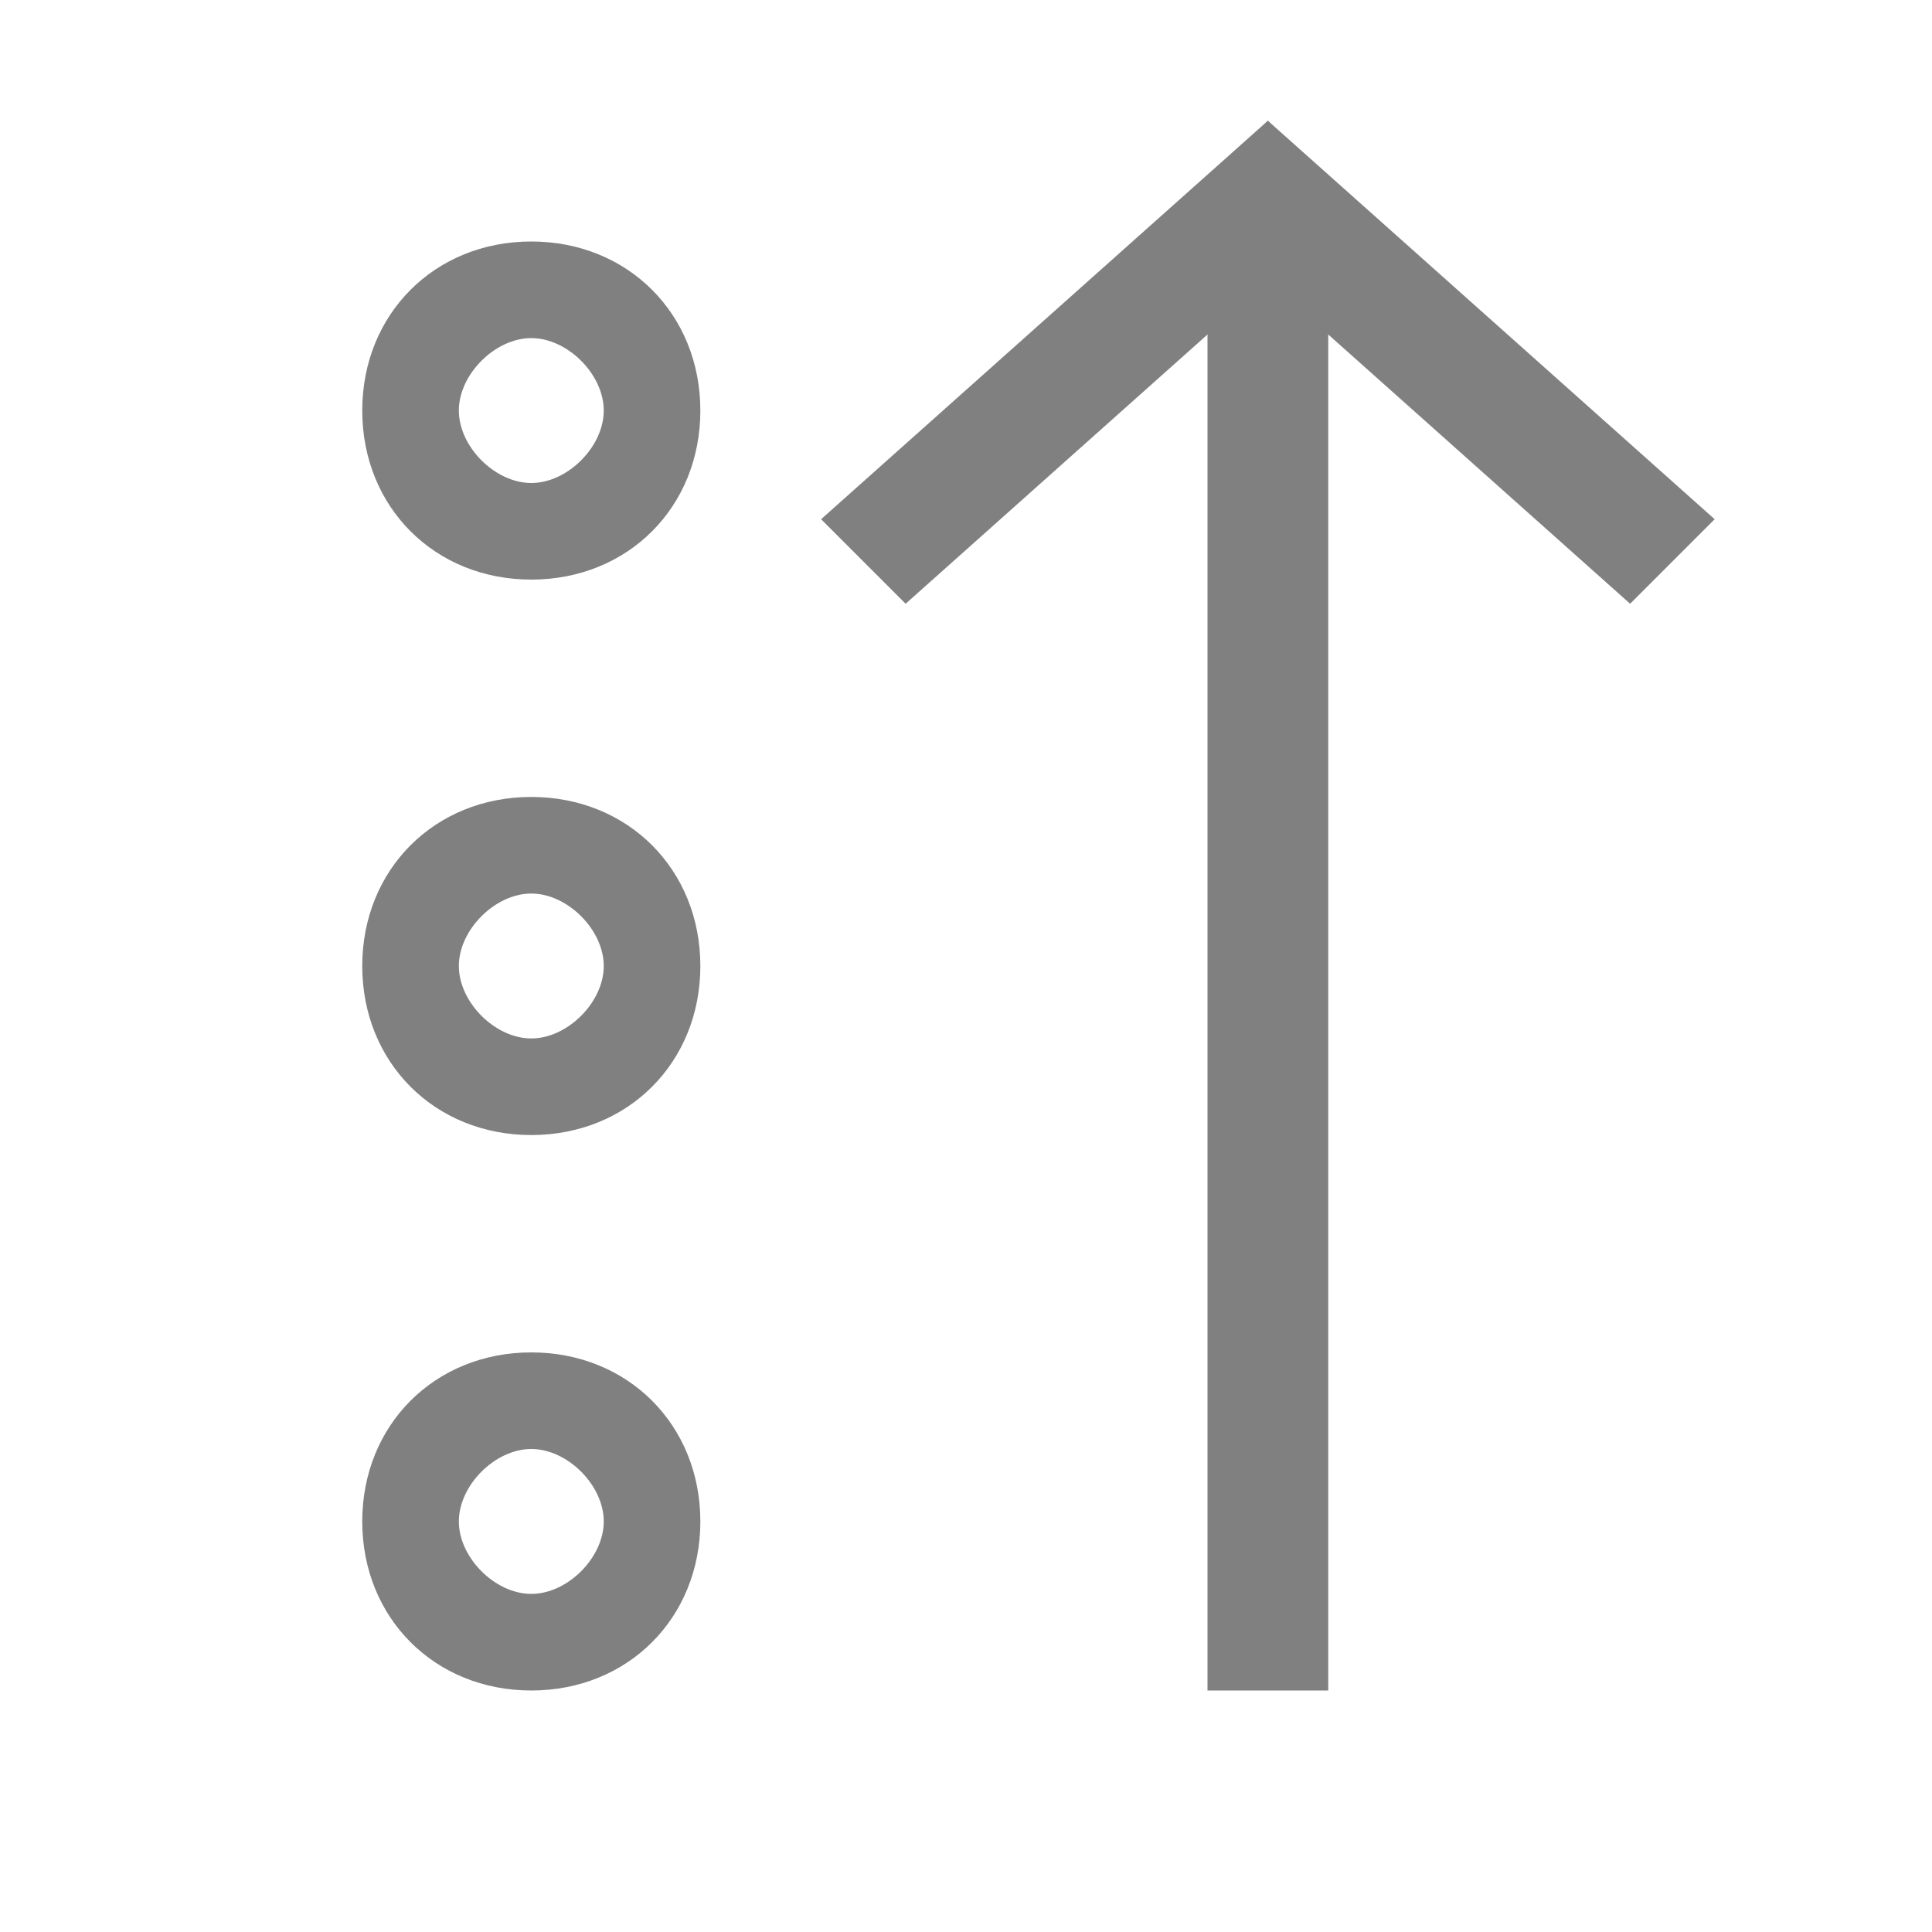 <?xml version="1.0" encoding="utf-8"?>
<!-- Generator: Adobe Illustrator 21.1.0, SVG Export Plug-In . SVG Version: 6.00 Build 0)  -->
<svg version="1.1" id="gtk-sort-descending" xmlns="http://www.w3.org/2000/svg" xmlns:xlink="http://www.w3.org/1999/xlink"
	 x="0px" y="0px" viewBox="0 0 16 16" style="enable-background:new 0 0 16 16;" xml:space="preserve">
<style type="text/css">
	.st0{fill:#808080;}
</style>
<title>16</title>
<rect x="10" y="2" class="st0" width="1" height="12"/>
<polygon class="st0" points="7.5,5 6.8,4.3 10.5,1 11.2,1.7 "/>
<polygon class="st0" points="13.5,5 14.2,4.3 10.5,1 9.8,1.7 "/>
<path class="st0" d="M4.4,4.8C3.6,4.8,3,4.2,3,3.4S3.6,2,4.4,2s1.4,0.6,1.4,1.4S5.2,4.8,4.4,4.8L4.4,4.8z M4.4,2.8
	c-0.3,0-0.6,0.3-0.6,0.6S4.1,4,4.4,4S5,3.7,5,3.4l0,0C5,3.1,4.7,2.8,4.4,2.8L4.4,2.8z"/>
<path class="st0" d="M4.4,9.4C3.6,9.4,3,8.8,3,8s0.6-1.4,1.4-1.4S5.8,7.2,5.8,8l0,0C5.8,8.8,5.2,9.4,4.4,9.4z M4.4,7.4
	C4.1,7.4,3.8,7.7,3.8,8s0.3,0.6,0.6,0.6S5,8.3,5,8S4.7,7.4,4.4,7.4z"/>
<path class="st0" d="M4.4,14C3.6,14,3,13.4,3,12.6c0-0.8,0.6-1.4,1.4-1.4s1.4,0.6,1.4,1.4l0,0C5.8,13.4,5.2,14,4.4,14z M4.4,12
	c-0.3,0-0.6,0.3-0.6,0.6s0.3,0.6,0.6,0.6S5,12.9,5,12.6C5,12.3,4.7,12,4.4,12L4.4,12z"/>
</svg>
